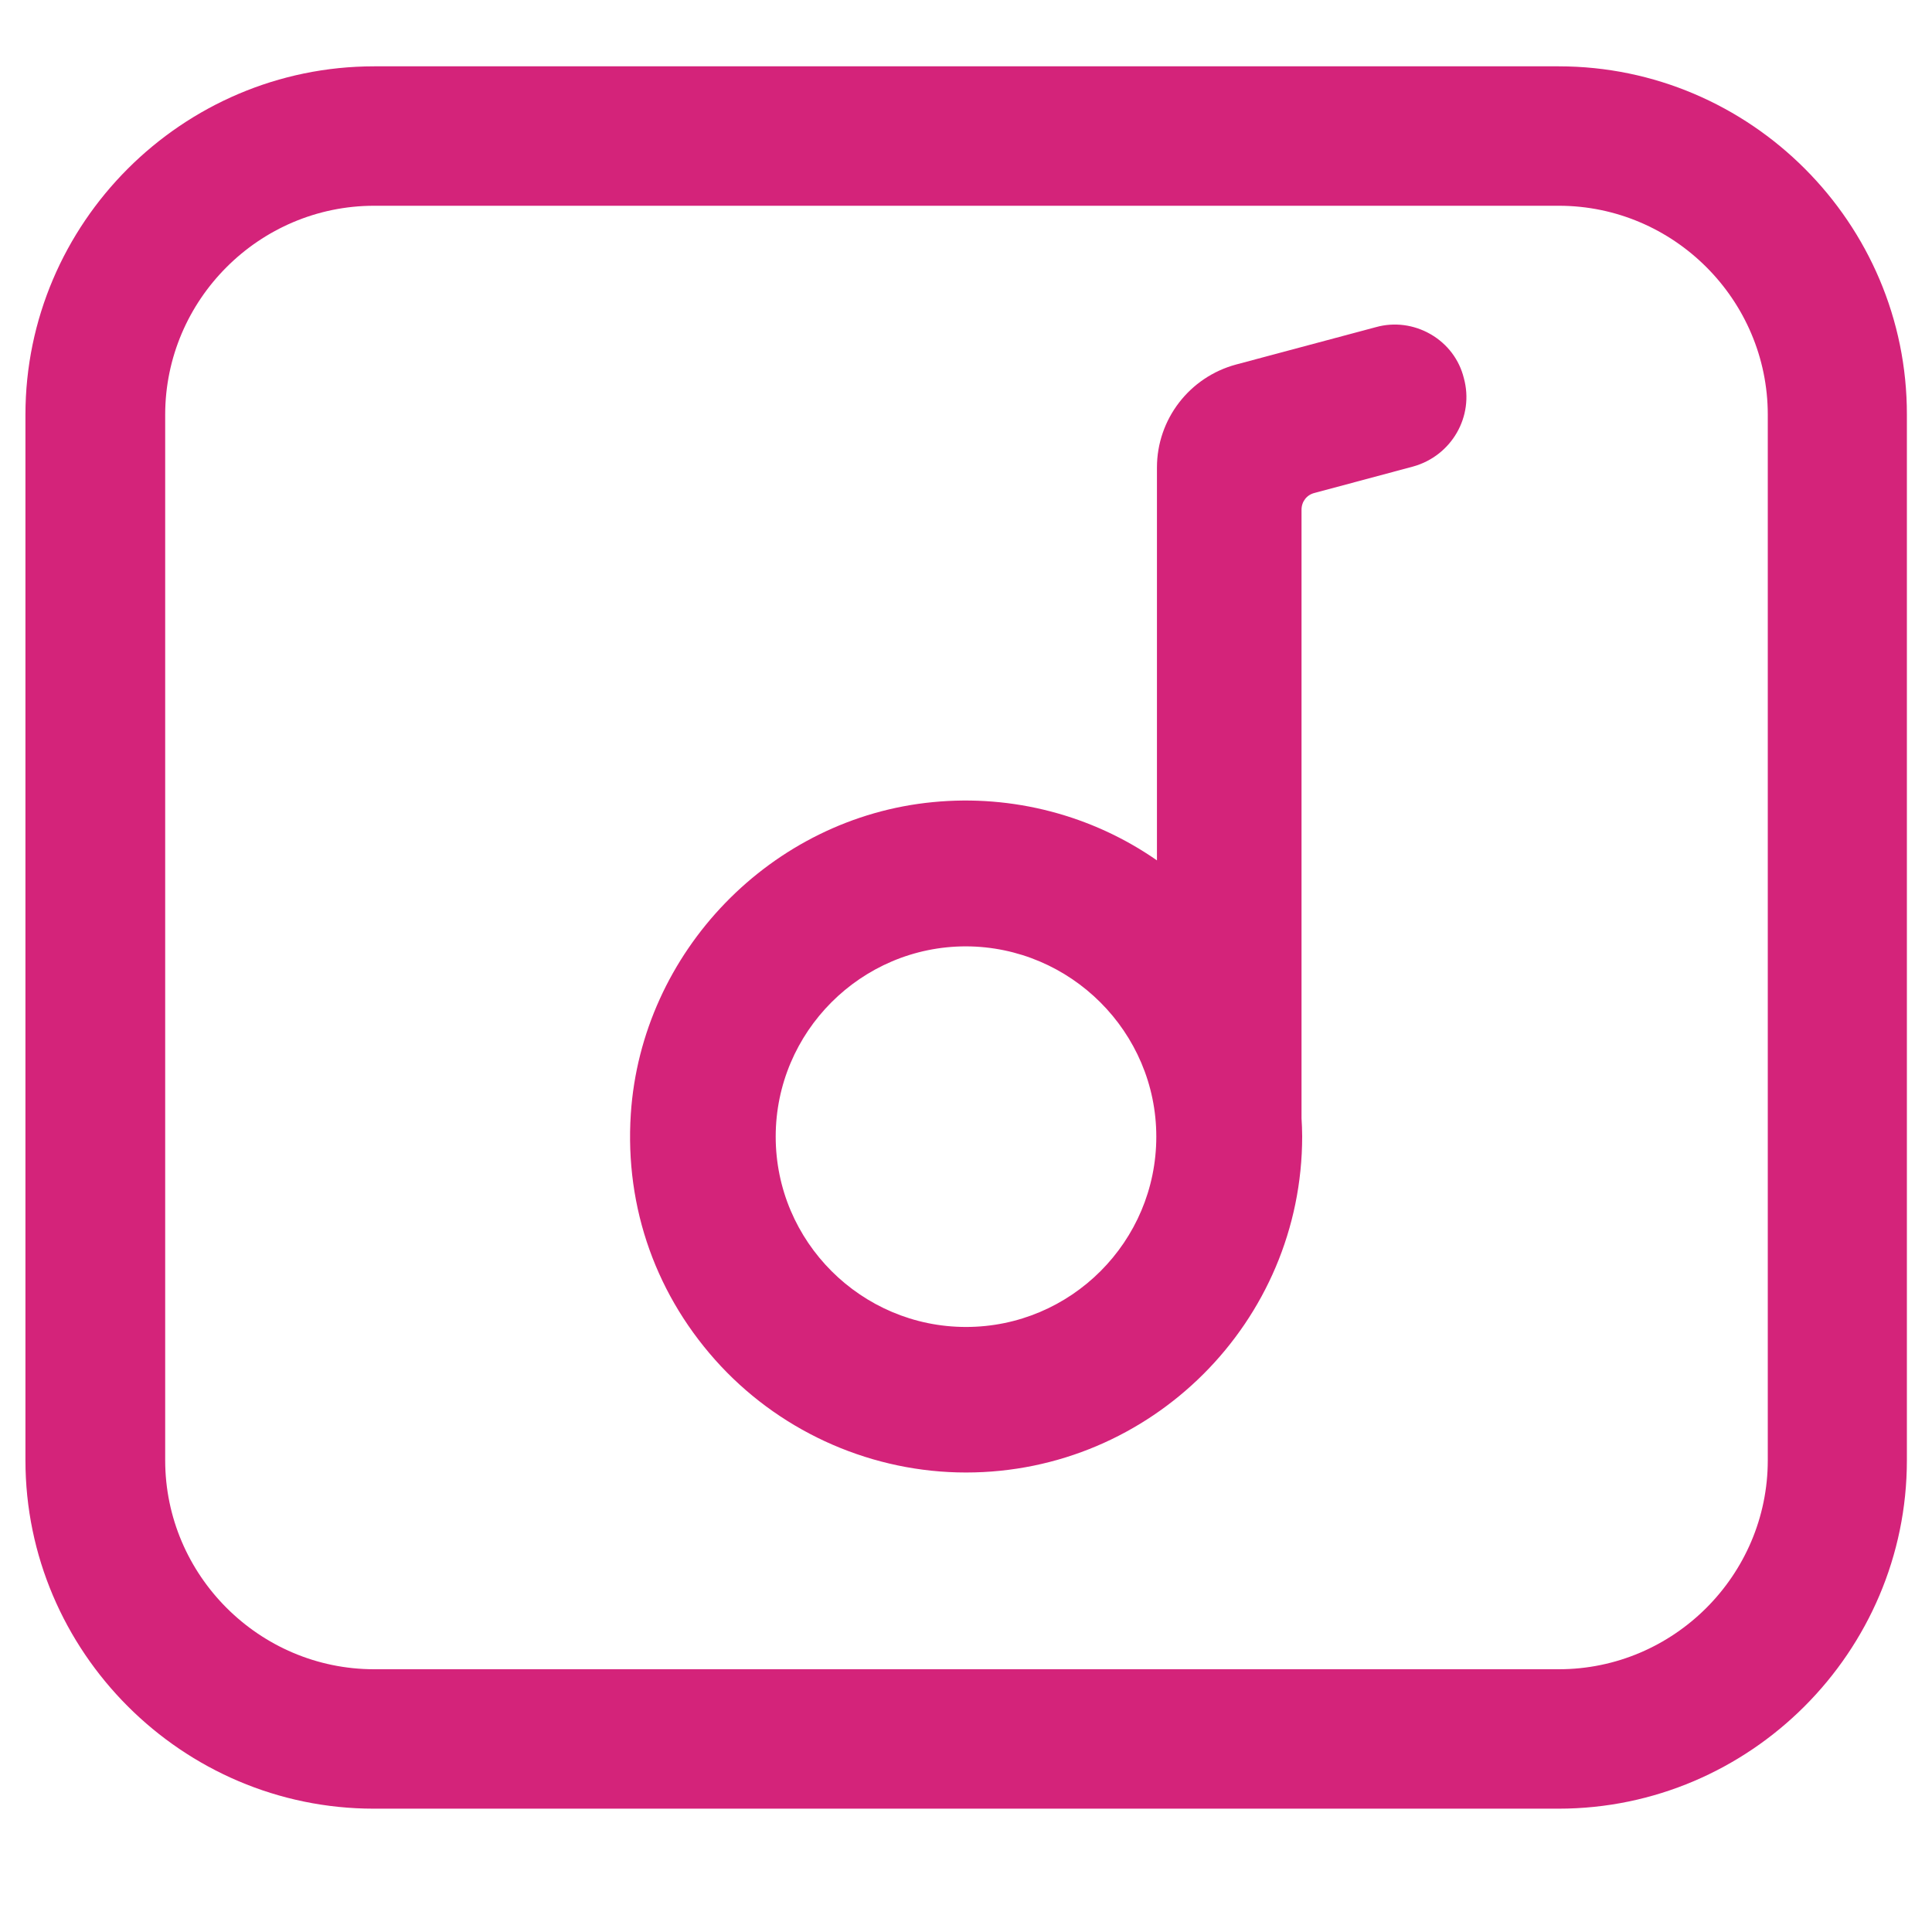 <?xml version="1.0" standalone="no"?><!DOCTYPE svg PUBLIC "-//W3C//DTD SVG 1.1//EN" "http://www.w3.org/Graphics/SVG/1.1/DTD/svg11.dtd"><svg t="1550474931879" class="icon" style="" viewBox="0 0 1024 1024" version="1.1" xmlns="http://www.w3.org/2000/svg" p-id="2393" xmlns:xlink="http://www.w3.org/1999/xlink" width="200" height="200"><defs><style type="text/css"></style></defs><path d="M826.197 35.157H198.315C96.597 35.157 13.483 118.272 13.483 219.819v554.155c0 101.547 83.115 184.661 184.661 184.661H826.027c101.547 0 184.661-83.115 184.661-184.661V219.819c0.171-101.547-82.944-184.661-184.491-184.661zM936.96 773.973c0 60.928-49.835 110.763-110.763 110.763H198.315c-60.928 0-110.763-49.835-110.763-110.763V219.819c0-60.928 49.835-110.763 110.763-110.763h627.883c60.928 0 110.763 49.835 110.763 110.763v554.155z m0 0" fill="#d4237a" p-id="2394"></path><path d="M758.272 177.152c-8.875-5.12-19.285-6.485-29.013-3.755l-74.069 19.797c-24.747 6.656-41.984 29.013-41.984 54.613v208.213c-34.304-23.893-76.459-34.987-118.613-30.891-85.845 8.192-154.624 79.36-160.256 165.376-3.243 49.835 13.653 97.109 47.787 133.632 33.621 35.84 80.896 56.32 129.877 56.32 98.133 0 178.176-79.872 178.176-178.176 0-3.413-0.171-6.656-0.341-9.557v-322.56c0-4.267 2.731-7.851 6.827-8.875l52.224-13.995c20.48-5.632 32.597-26.624 26.965-46.933-2.389-9.728-8.704-18.091-17.579-23.211zM612.864 602.453c0 55.637-45.227 100.864-100.864 100.864-55.467 0-100.864-45.227-100.864-100.864 0-55.467 45.227-100.864 100.864-100.864 55.467 0.171 100.864 45.397 100.864 100.864z m0 0" fill="#d4237a" p-id="2395"></path></svg>
